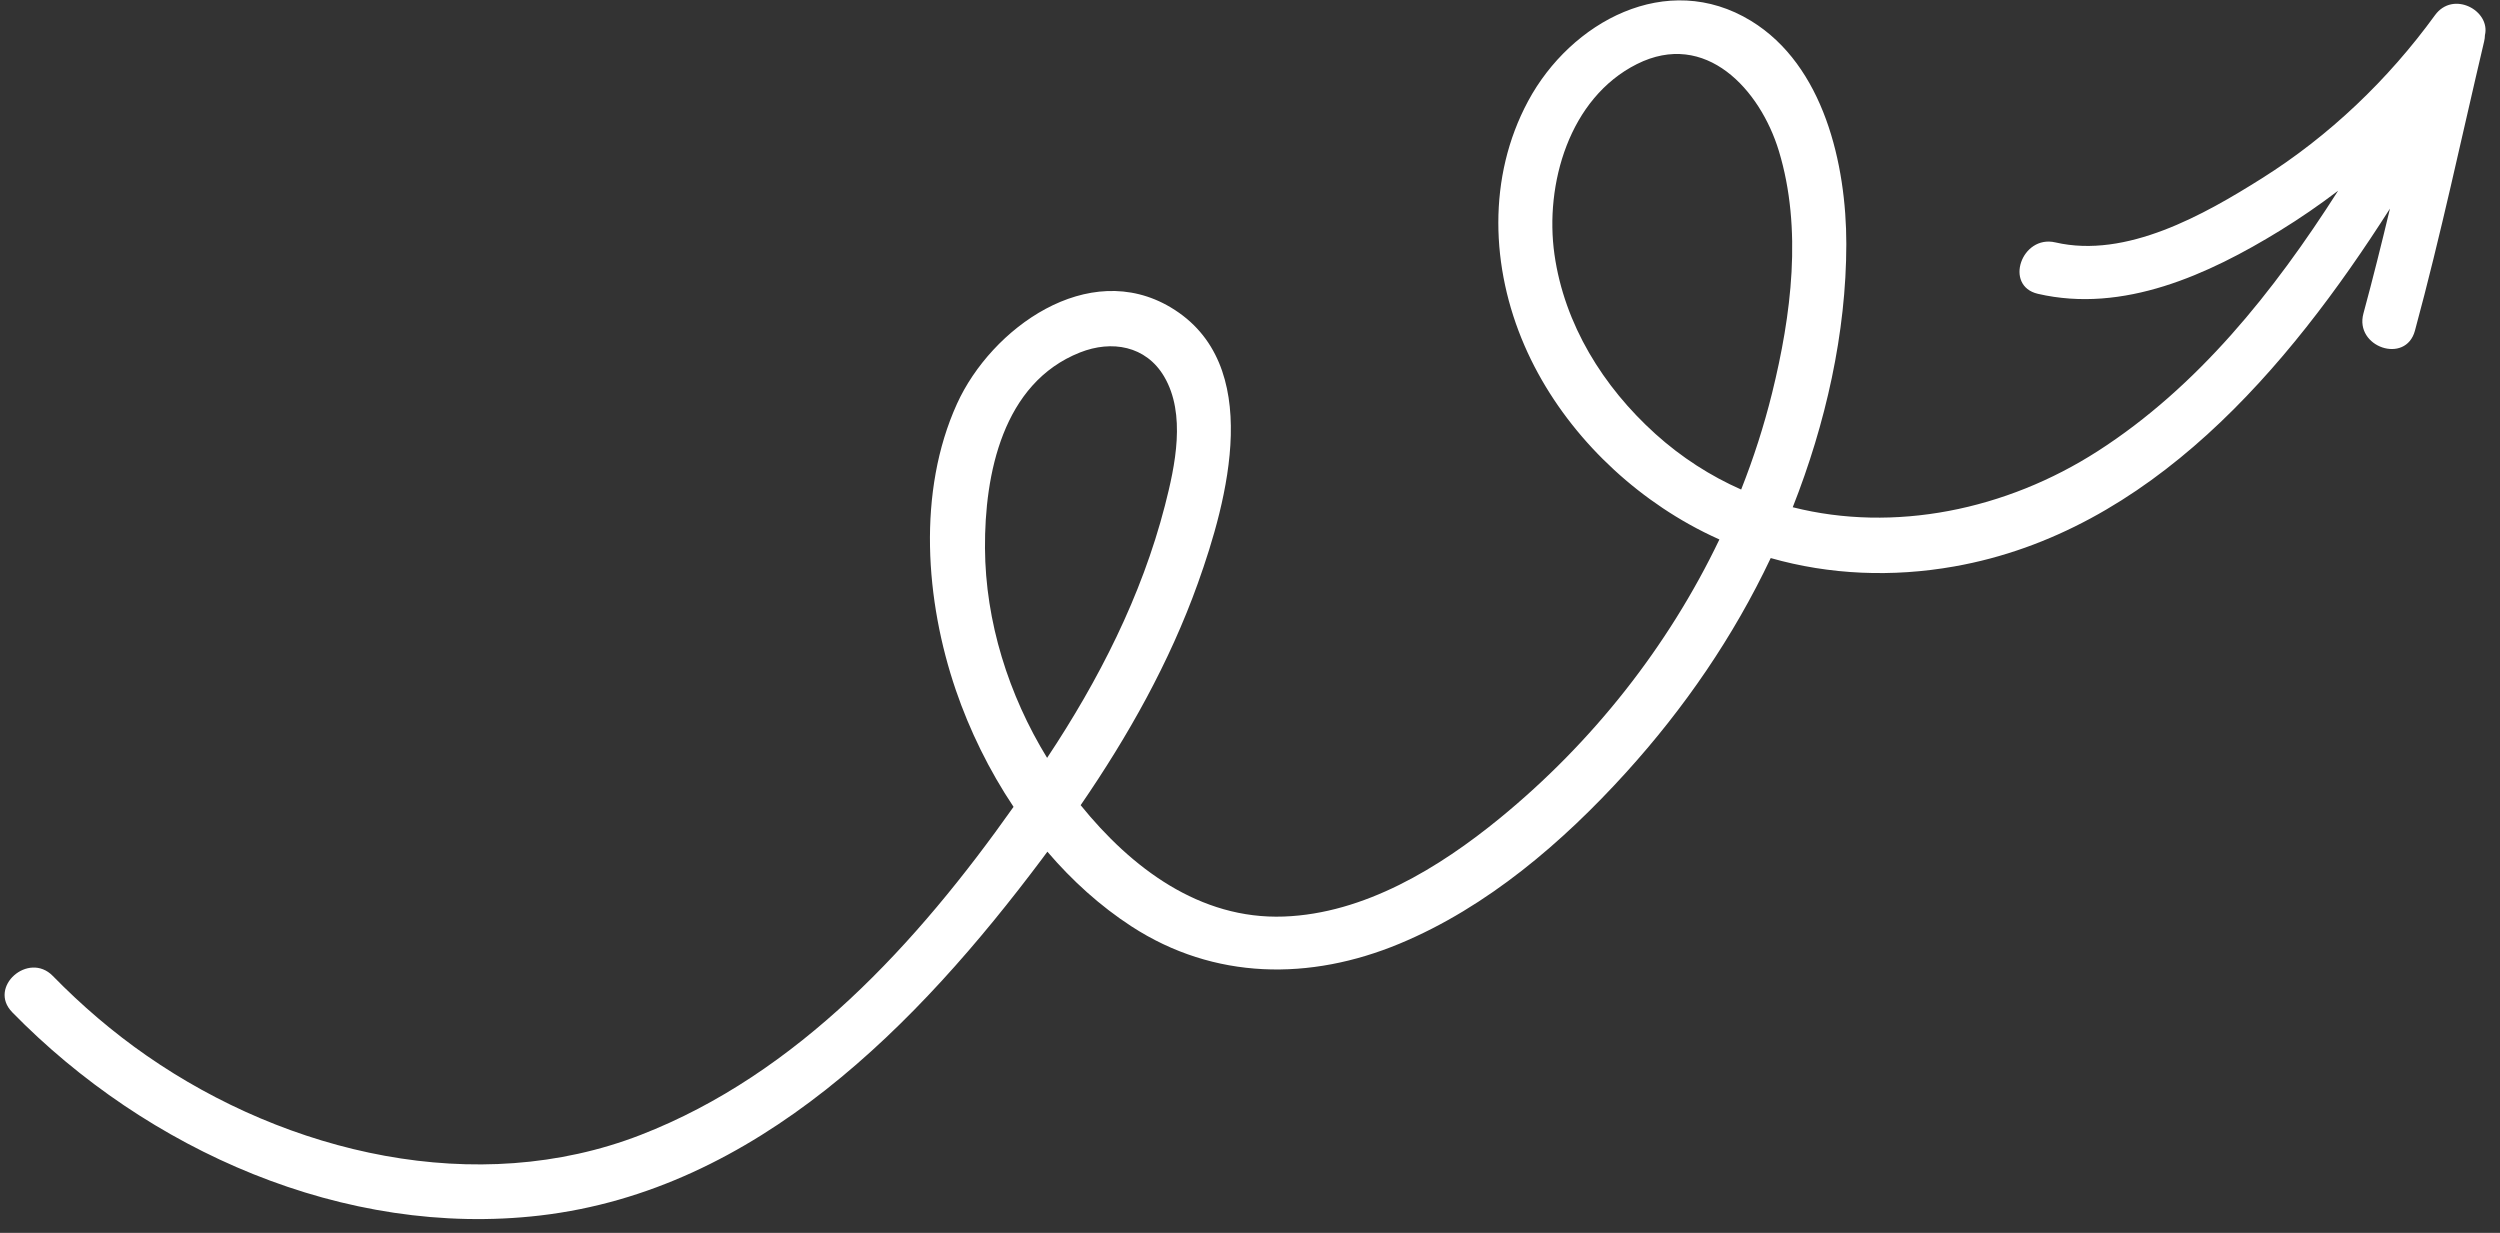 <svg width="146" height="72" viewBox="0 0 146 72" fill="none" xmlns="http://www.w3.org/2000/svg">
<rect x="0" y="0" width="146" height="72" fill="#333333" stroke="none"/>
<path d="M0.708 59.11C8.585 67.17 20.107 72.318 31.544 70.985C44.192 69.51 53.614 59.816 60.855 50.16C60.961 50.021 61.064 49.88 61.167 49.739C62.61 51.426 64.255 52.915 66.079 54.101C70.912 57.24 76.507 57.285 81.74 55.108C86.852 52.98 91.272 49.184 94.957 45.12C98.372 41.353 101.24 37.173 103.41 32.591C106.86 33.573 110.514 33.721 114.126 33.081C125.557 31.059 133.622 21.521 139.574 12.182C139.084 14.232 138.575 16.277 138.024 18.307C137.49 20.272 140.496 21.292 141.031 19.316C142.546 13.732 143.745 8.053 145.073 2.421C145.103 2.294 145.118 2.172 145.12 2.056C145.459 0.617 143.264 -0.575 142.202 0.888C139.472 4.648 136.037 7.935 132.093 10.416C128.716 12.542 124.18 15.117 120.033 14.156C118.057 13.698 117.02 16.697 119.013 17.159C123.999 18.315 128.975 16.036 133.157 13.465C134.329 12.745 135.46 11.965 136.547 11.138C132.777 17.05 128.344 22.596 122.512 26.344C117.142 29.796 110.611 31.117 104.696 29.623C106.613 24.765 107.823 19.446 107.825 14.249C107.825 9.61 106.518 3.822 102.259 1.218C97.347 -1.782 91.732 1.265 89.24 5.907C86.856 10.346 87.061 15.637 89.028 20.175C90.927 24.561 94.472 28.28 98.628 30.608C99.213 30.936 99.809 31.235 100.413 31.504C97.411 37.775 92.989 43.368 87.592 47.782C84.053 50.677 79.676 53.355 74.978 53.526C70.056 53.708 66.061 50.669 63.11 47.022C65.885 42.98 68.304 38.681 69.956 34.063C71.683 29.237 73.886 21.233 68.363 17.947C63.544 15.082 57.891 19.172 55.889 23.579C53.556 28.718 54.042 35.097 55.819 40.298C56.623 42.65 57.761 44.978 59.191 47.12C53.575 55.069 46.6 62.713 37.417 66.278C27.835 69.997 16.789 67.354 8.583 61.663C6.597 60.285 4.772 58.721 3.083 56.994C1.664 55.543 -0.721 57.644 0.71 59.109L0.708 59.11ZM96.665 25.33C93.628 22.587 91.361 18.953 90.78 14.86C90.202 10.771 91.638 5.73 95.594 3.743C99.615 1.725 102.796 5.239 103.883 8.809C105.267 13.359 104.612 18.413 103.489 22.958C103.014 24.876 102.409 26.756 101.684 28.589C99.901 27.801 98.209 26.724 96.666 25.332L96.665 25.33ZM57.523 32.009C57.498 27.694 58.554 22.372 63.072 20.584C64.924 19.851 66.921 20.191 67.982 21.984C69.28 24.181 68.628 27.207 68.032 29.524C66.665 34.825 64.17 39.713 61.151 44.26C58.902 40.591 57.547 36.303 57.523 32.009Z" fill="white"/>
</svg>
